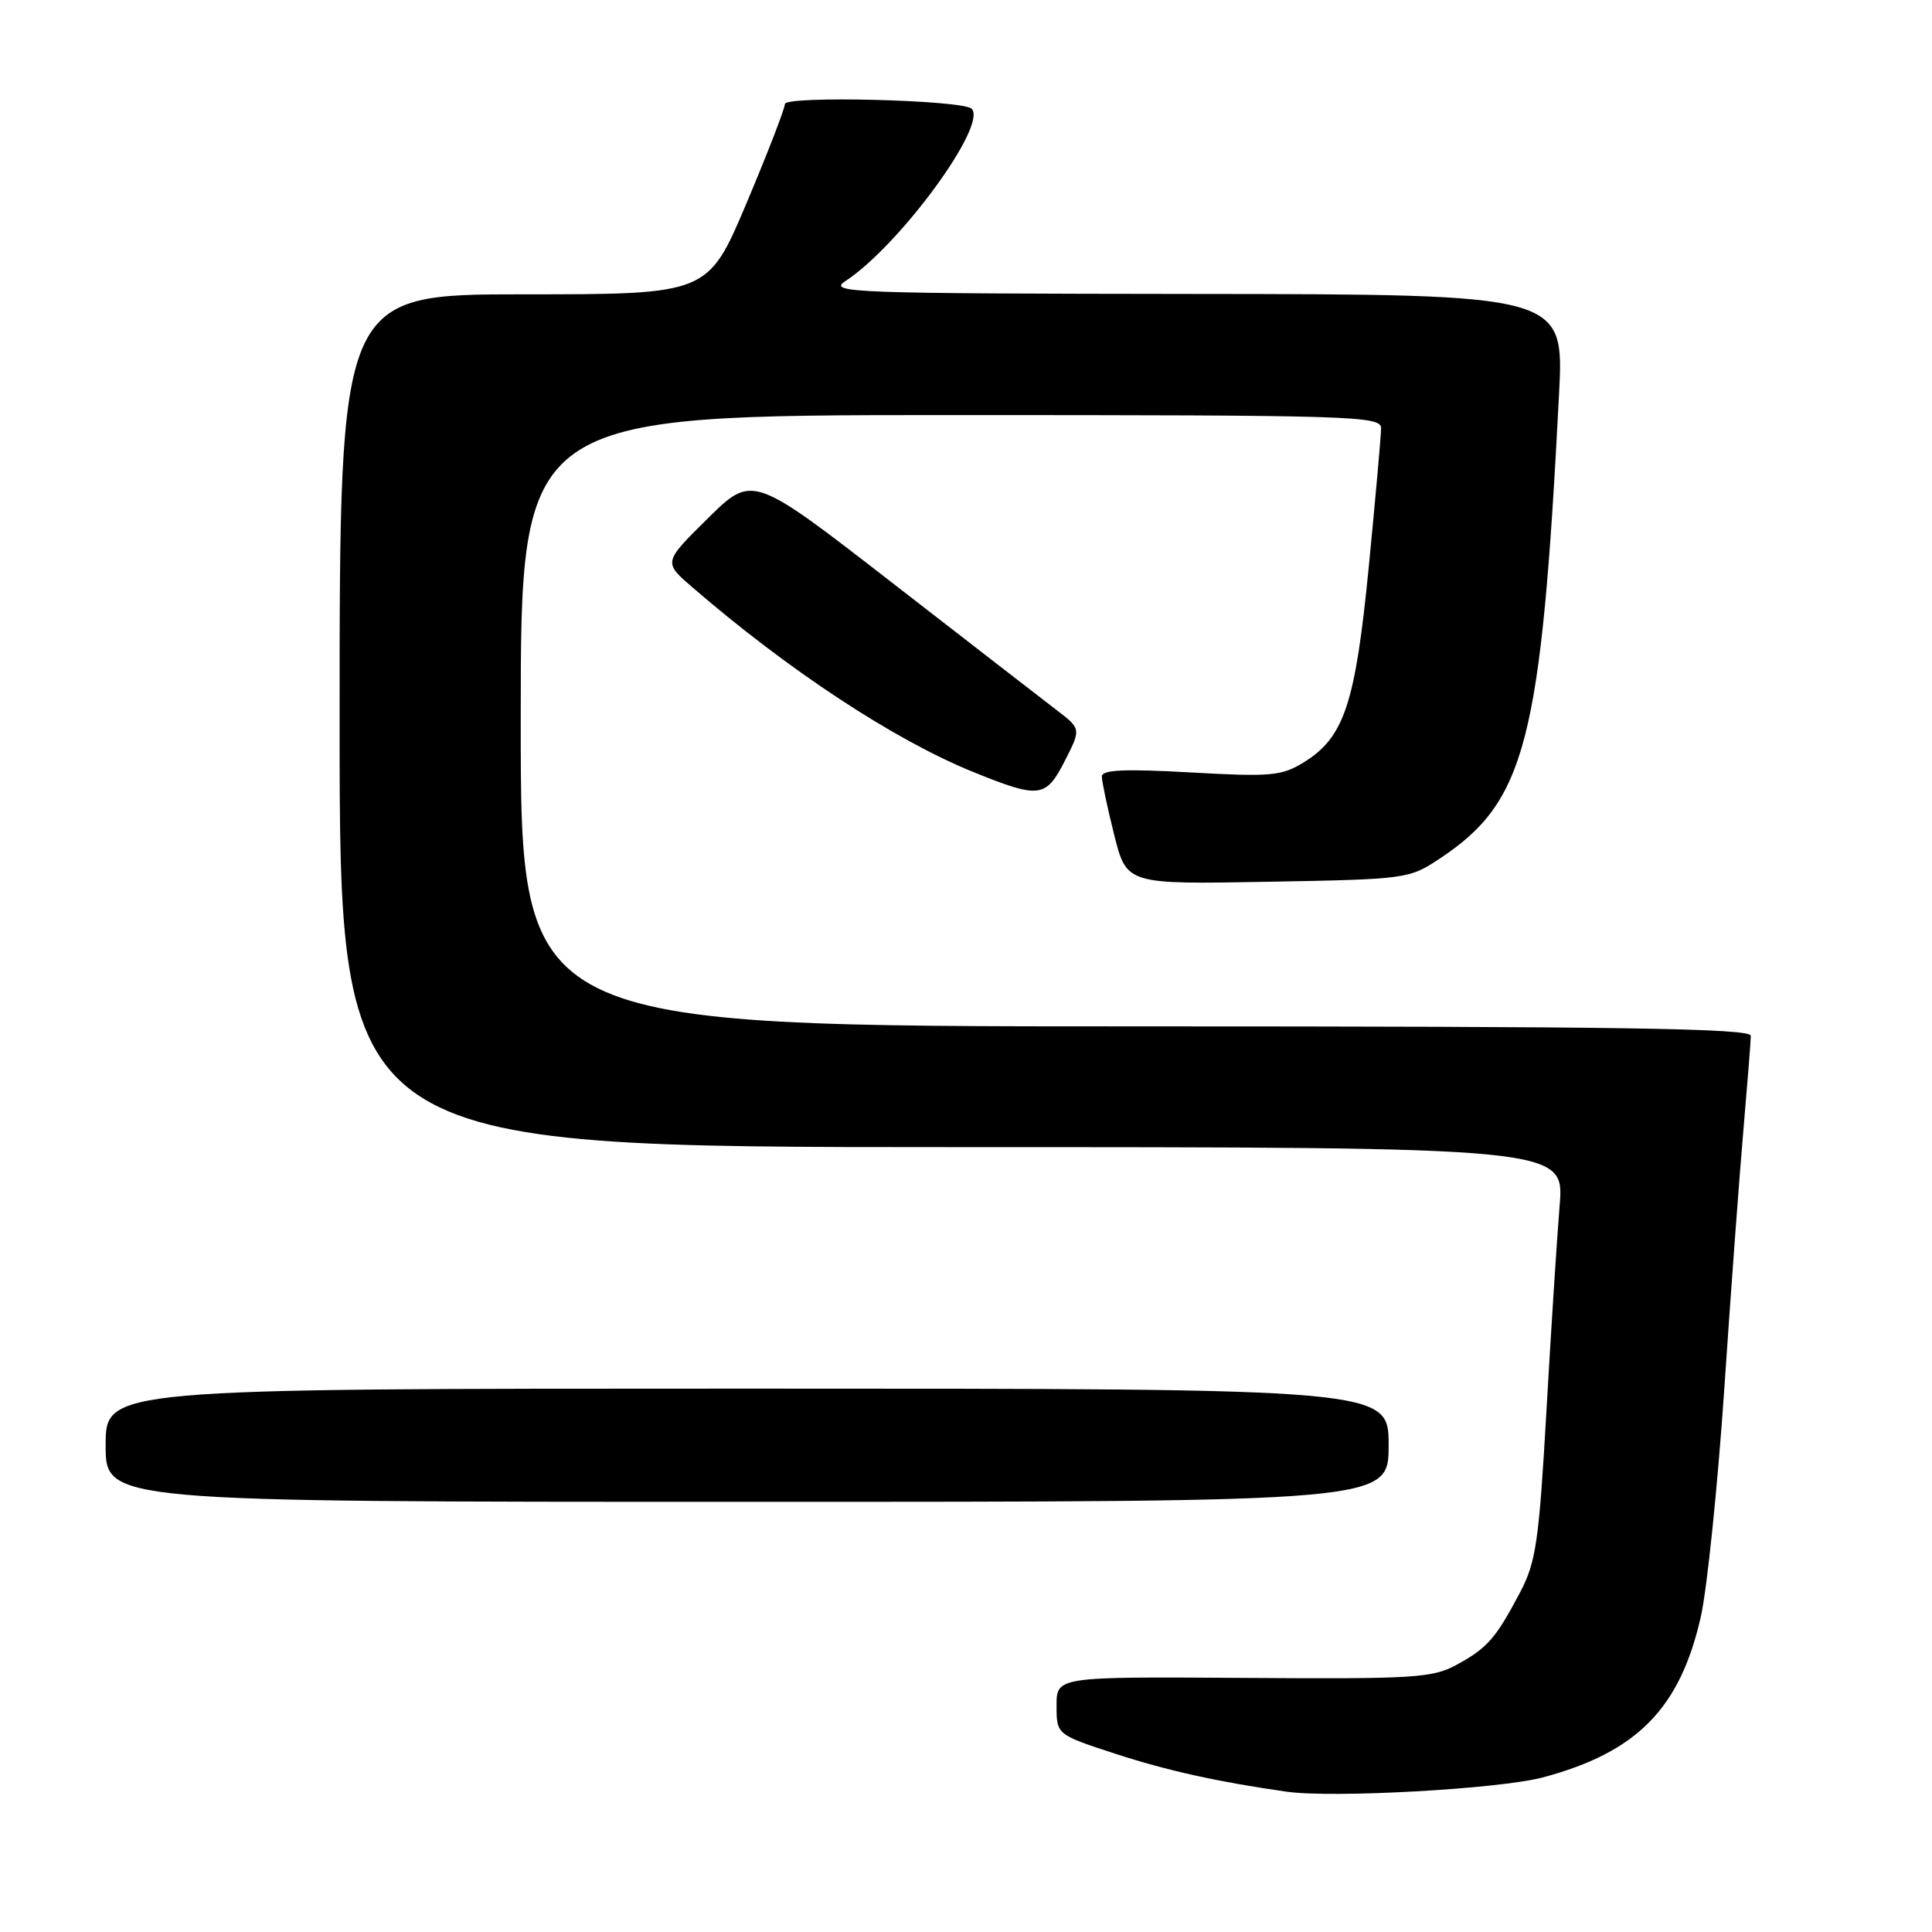 <?xml version="1.0" encoding="UTF-8" standalone="no"?>
<!DOCTYPE svg PUBLIC "-//W3C//DTD SVG 1.1//EN" "http://www.w3.org/Graphics/SVG/1.1/DTD/svg11.dtd" >
<svg xmlns="http://www.w3.org/2000/svg" xmlns:xlink="http://www.w3.org/1999/xlink" version="1.1" viewBox="0 0 256 256">
 <g >
 <path fill="currentColor"
d=" M 204.42 235.52 C 216.93 232.18 222.63 226.37 225.38 214.17 C 226.20 210.50 227.60 196.93 228.48 184.00 C 229.35 171.07 230.50 155.55 231.03 149.50 C 231.55 143.45 231.99 137.94 231.99 137.25 C 232.00 136.26 215.04 136.00 150.50 136.00 C 69.00 136.00 69.00 136.00 69.00 95.50 C 69.00 55.00 69.00 55.00 126.00 55.00 C 179.44 55.00 183.00 55.11 183.00 56.74 C 183.00 57.69 182.27 65.90 181.38 74.99 C 179.59 93.30 178.12 97.73 172.71 101.04 C 169.81 102.82 168.36 102.95 157.75 102.35 C 148.94 101.86 146.00 102.00 146.00 102.89 C 146.00 103.55 146.74 107.04 147.64 110.64 C 149.29 117.18 149.29 117.18 167.97 116.84 C 186.35 116.51 186.72 116.46 190.74 113.79 C 202.19 106.21 204.21 98.36 206.58 52.25 C 207.26 39.00 207.26 39.00 158.38 38.95 C 112.78 38.90 109.67 38.79 112.00 37.26 C 119.17 32.57 130.90 16.57 128.75 14.41 C 127.58 13.24 104.00 12.65 104.00 13.79 C 104.00 14.38 101.71 20.30 98.91 26.94 C 93.81 39.00 93.81 39.00 69.41 39.00 C 45.00 39.00 45.00 39.00 45.00 95.50 C 45.00 152.00 45.00 152.00 126.14 152.00 C 207.29 152.00 207.29 152.00 206.66 159.75 C 206.31 164.01 205.52 176.27 204.91 186.99 C 203.92 204.30 203.53 206.98 201.42 210.99 C 198.21 217.09 197.09 218.37 193.00 220.60 C 189.80 222.34 187.38 222.49 164.75 222.33 C 140.00 222.17 140.00 222.17 140.00 226.00 C 140.00 229.84 140.00 229.84 147.75 232.37 C 154.68 234.63 161.42 236.12 170.50 237.41 C 176.63 238.28 198.67 237.05 204.42 235.52 Z  M 184.00 191.50 C 184.00 184.00 184.00 184.00 99.00 184.00 C 14.00 184.00 14.00 184.00 14.00 191.50 C 14.00 199.00 14.00 199.00 99.00 199.00 C 184.00 199.00 184.00 199.00 184.00 191.50 Z  M 141.11 100.79 C 143.26 96.57 143.26 96.57 139.94 94.04 C 138.12 92.64 128.32 85.06 118.17 77.18 C 99.70 62.86 99.70 62.86 93.80 68.68 C 87.90 74.50 87.90 74.50 91.70 77.78 C 104.53 88.87 118.55 98.08 129.00 102.31 C 137.75 105.85 138.58 105.75 141.11 100.79 Z "/>
</g>
</svg>